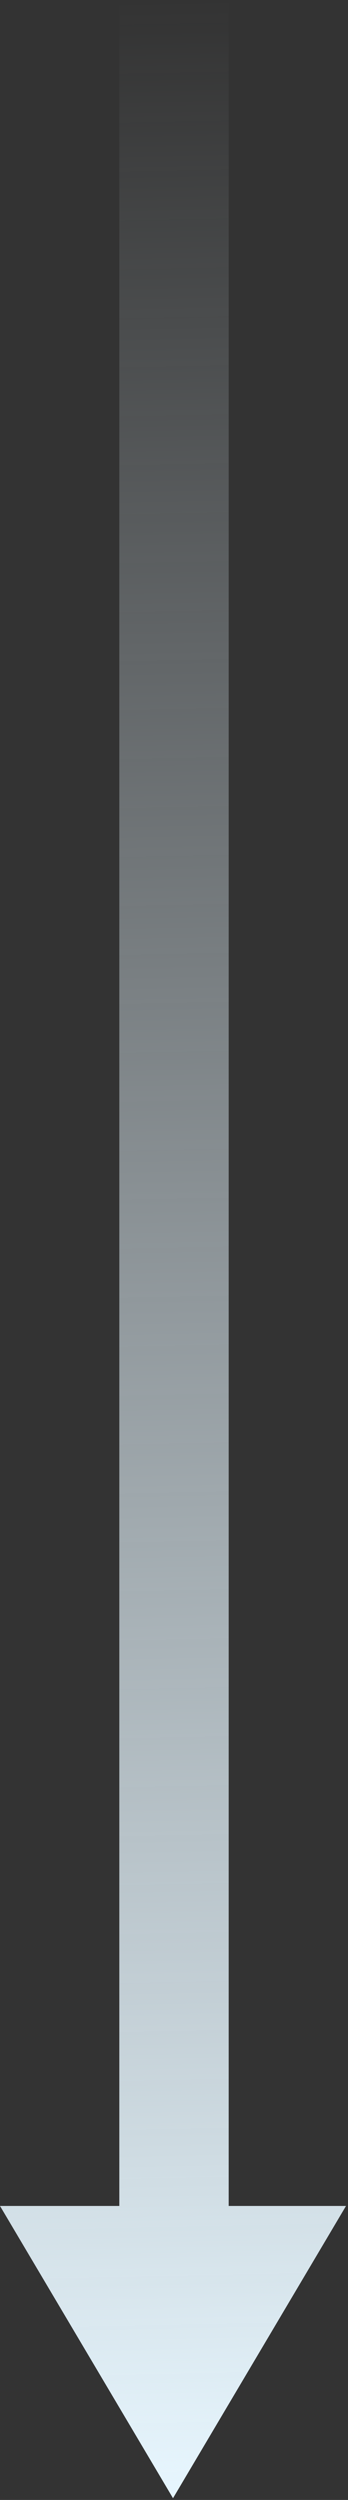 <svg width="35" height="251" viewBox="0 0 35 251" fill="none" xmlns="http://www.w3.org/2000/svg">
<rect x="0" y="0" width="35" height="251" fill="#333333" stroke="none"/>
<path fill-rule="evenodd" clip-rule="evenodd" d="M12 221.483H3.05176e-05L17.4 250.827L34.8 221.483H23L23 0H12L12 221.483Z" fill="url(#paint0_linear_417_113)"/>
<defs>
<linearGradient id="paint0_linear_417_113" x1="10.134" y1="5.47215e-07" x2="15.477" y2="250.714" gradientUnits="userSpaceOnUse">
<stop stop-color="#E7F6FE" stop-opacity="0"/>
<stop offset="1" stop-color="#E7F6FE"/>
</linearGradient>
</defs>
</svg>
